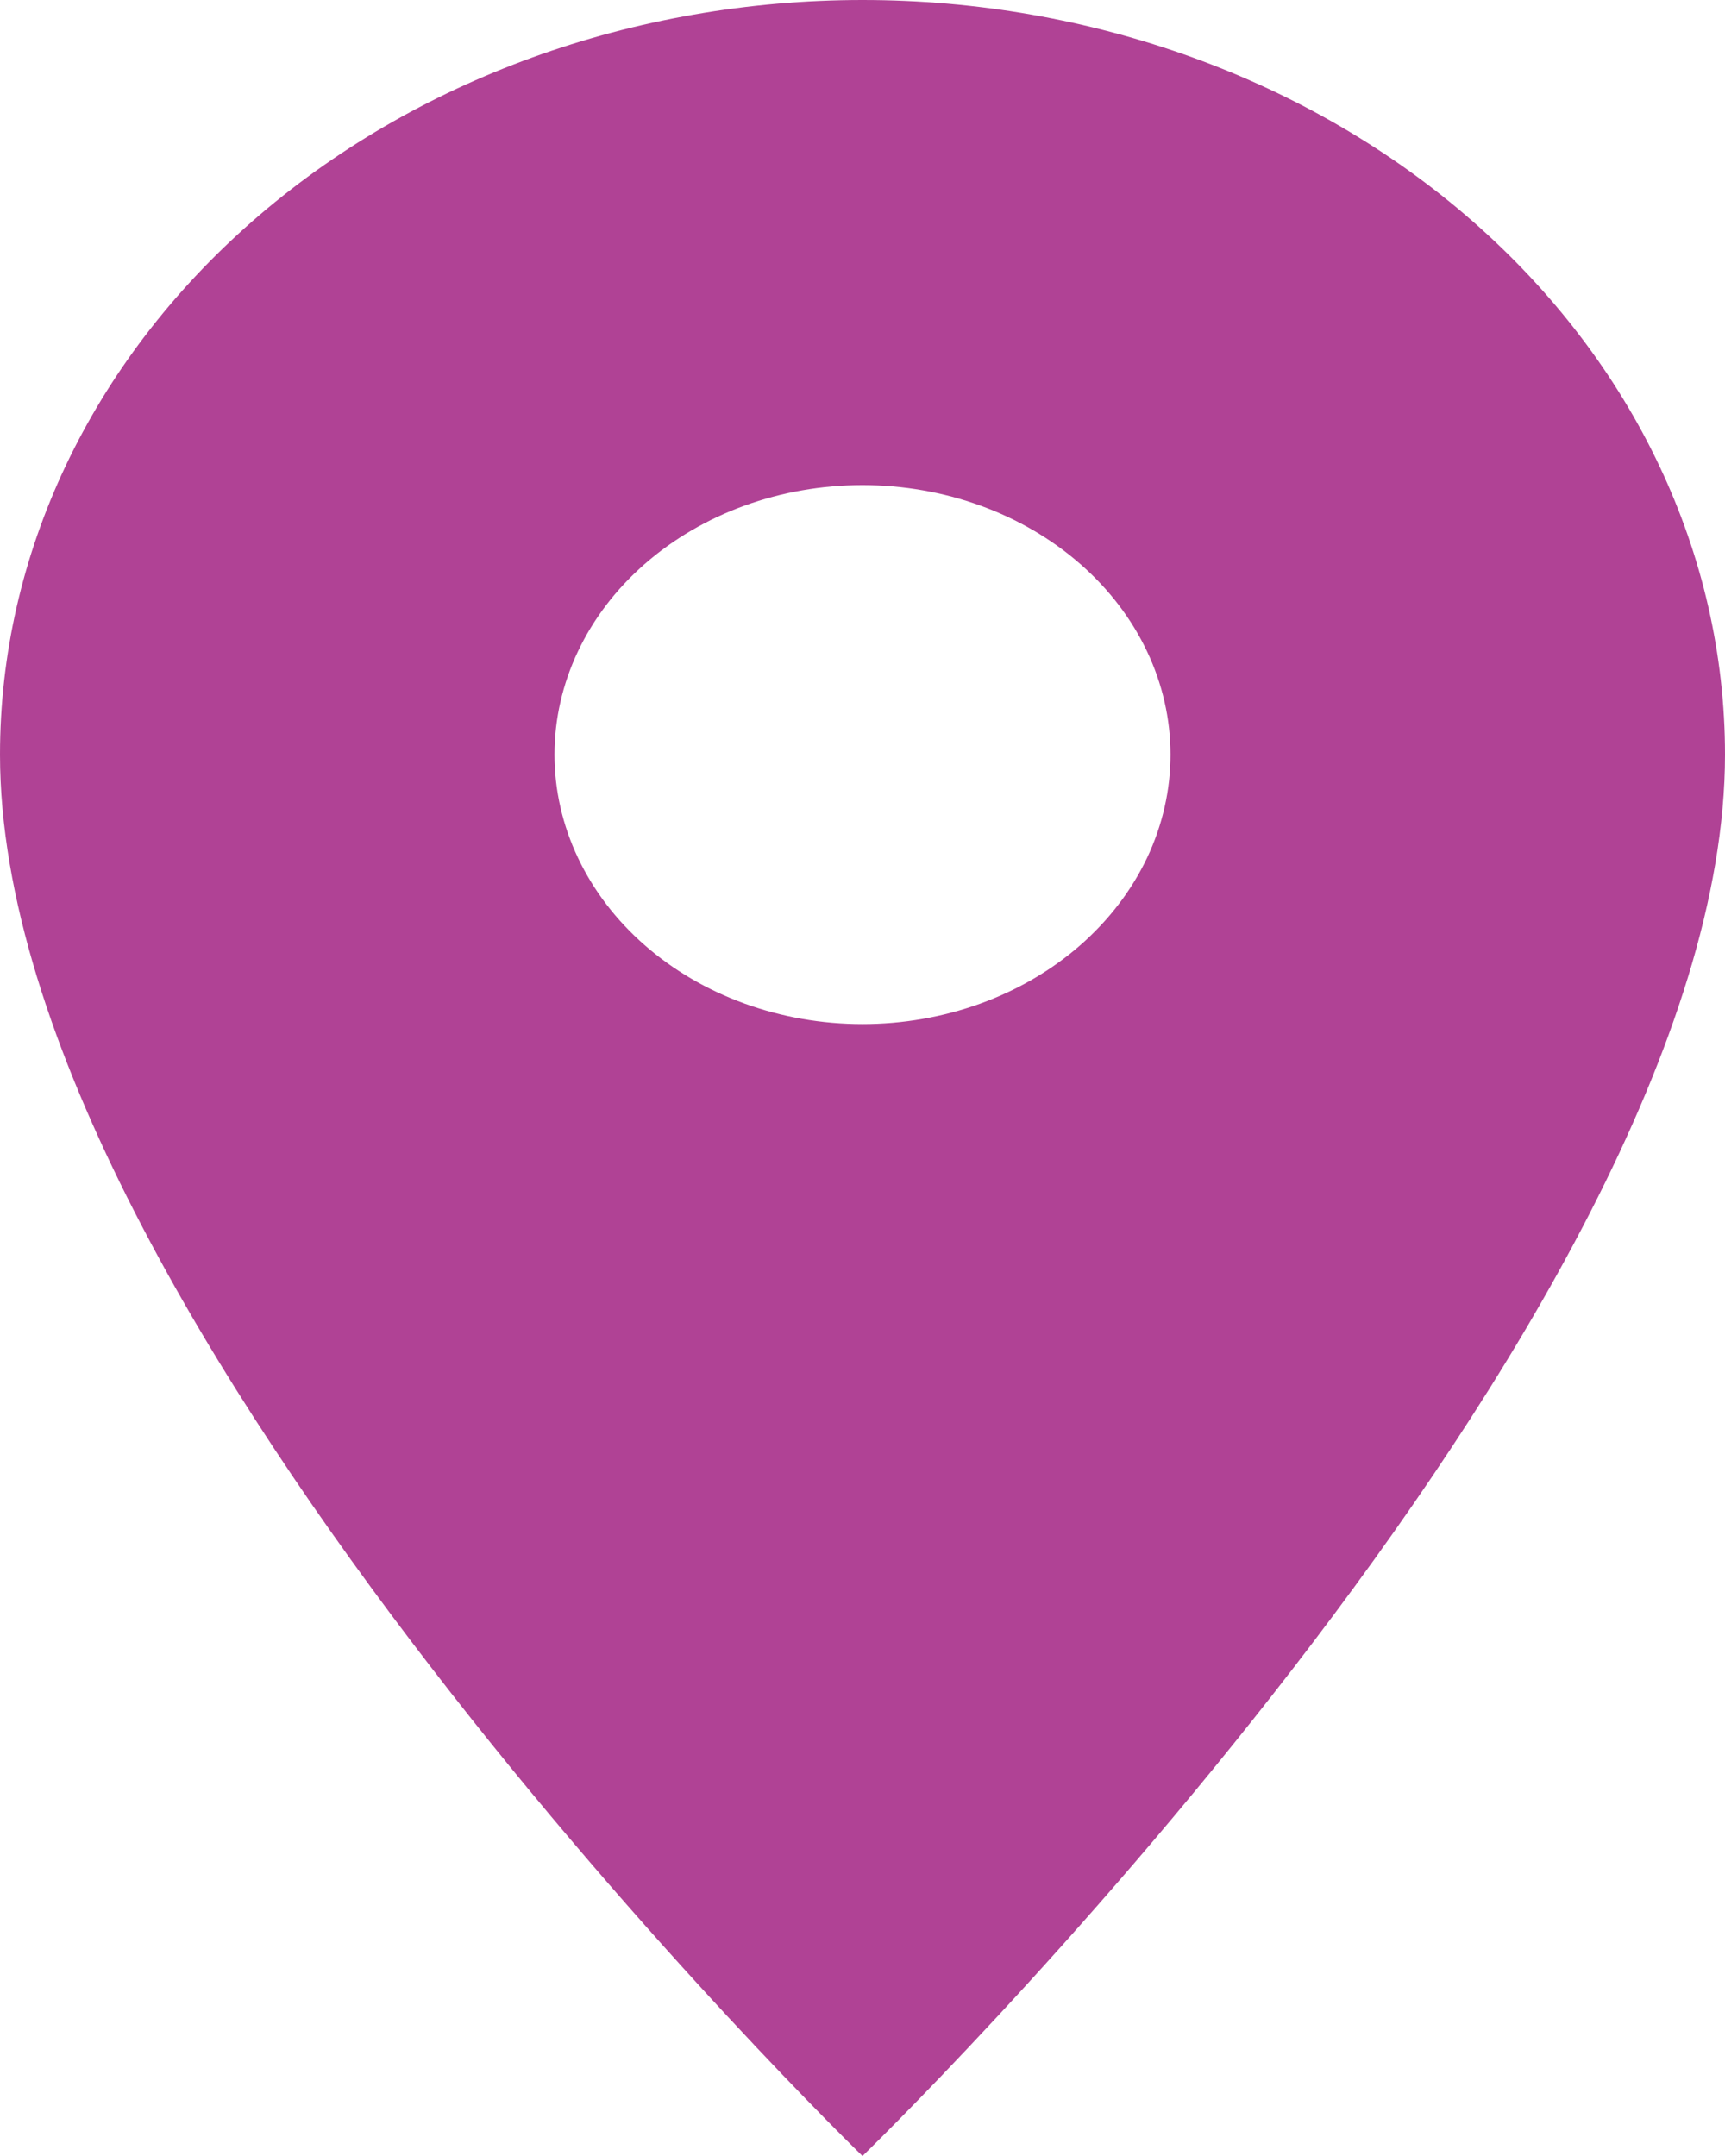 <svg width="20" height="25" viewBox="0 0 20 25" fill="none" xmlns="http://www.w3.org/2000/svg">
<path d="M10 11.875C9.053 11.875 8.144 11.546 7.475 10.96C6.805 10.374 6.429 9.579 6.429 8.75C6.429 7.921 6.805 7.126 7.475 6.54C8.144 5.954 9.053 5.625 10 5.625C10.947 5.625 11.856 5.954 12.525 6.54C13.195 7.126 13.571 7.921 13.571 8.75C13.571 9.16 13.479 9.567 13.3 9.946C13.12 10.325 12.857 10.669 12.525 10.96C12.194 11.25 11.8 11.48 11.367 11.637C10.933 11.794 10.469 11.875 10 11.875ZM10 0C7.348 0 4.804 0.922 2.929 2.563C1.054 4.204 0 6.429 0 8.75C0 15.312 10 25 10 25C10 25 20 15.312 20 8.75C20 6.429 18.946 4.204 17.071 2.563C15.196 0.922 12.652 0 10 0Z" fill="#B04295"/>
</svg>
